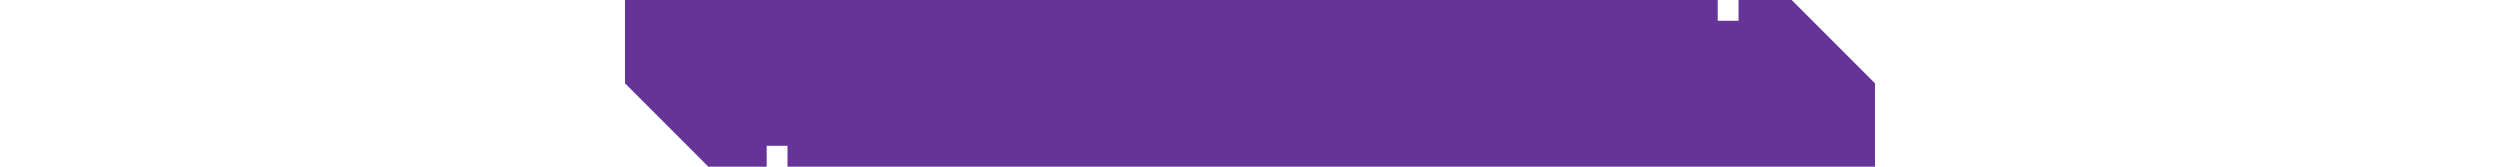 <svg width="2400" height="160" viewBox="0 0 1200 160" fill="none" xmlns="http://www.w3.org/2000/svg">
<path fill-rule="evenodd" clip-rule="evenodd" d="M1049 20V0H0V80L0 80L0 160L0 80L80 160H136V140H156V160H1200V80L1120 0H1069V20H1049Z" fill="#663399"/>
</svg>
